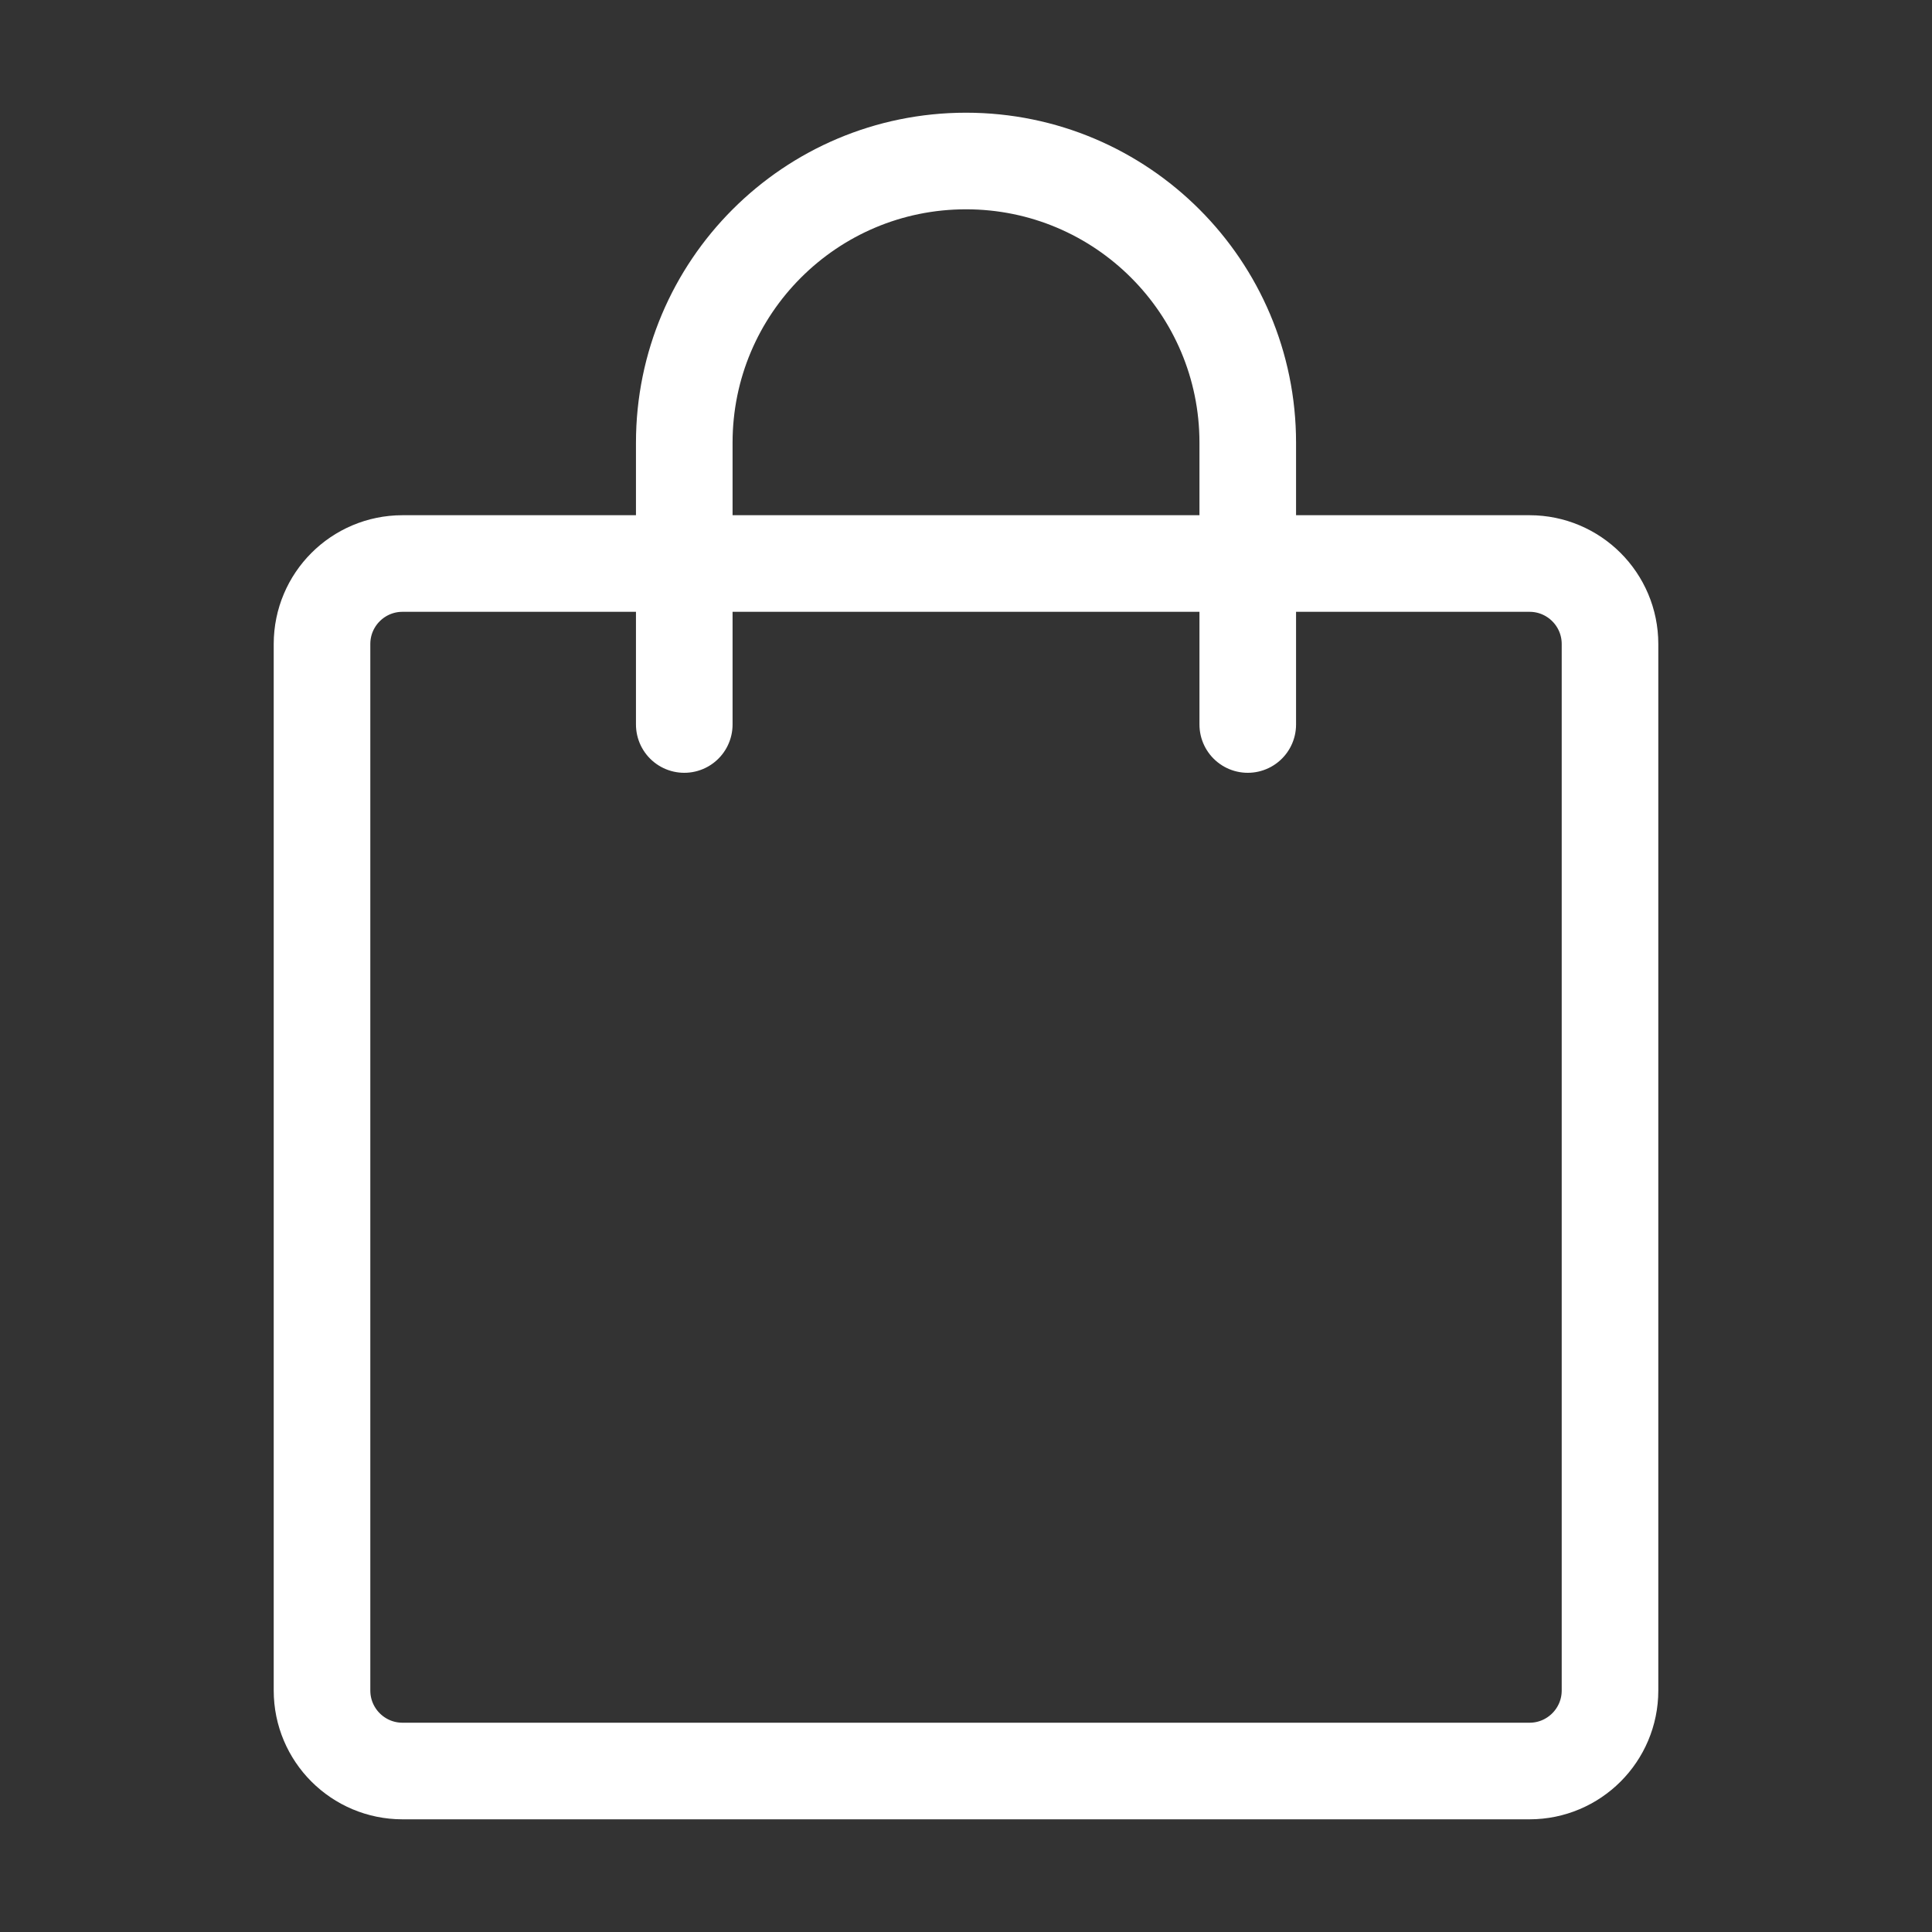 <svg width="80" height="80" viewBox="0 0 80 80" fill="none" xmlns="http://www.w3.org/2000/svg">
<rect x="0" y="0" width="80" height="80" fill="#333333" stroke="none"/>
<path d="M63.334 23.334H16.667C14.826 23.334 13.334 24.826 13.334 26.667V70C13.334 71.841 14.826 73.334 16.667 73.334H63.334C65.174 73.334 66.667 71.841 66.667 70V26.667C66.667 24.826 65.174 23.334 63.334 23.334Z" stroke="white" stroke-width="4" stroke-linecap="round" stroke-linejoin="round"/>
<path d="M28.334 30V18.333C28.334 11.89 33.557 6.667 40 6.667C46.444 6.667 51.667 11.89 51.667 18.333V30" stroke="white" stroke-width="4" stroke-linecap="round" stroke-linejoin="round"/>
</svg>
